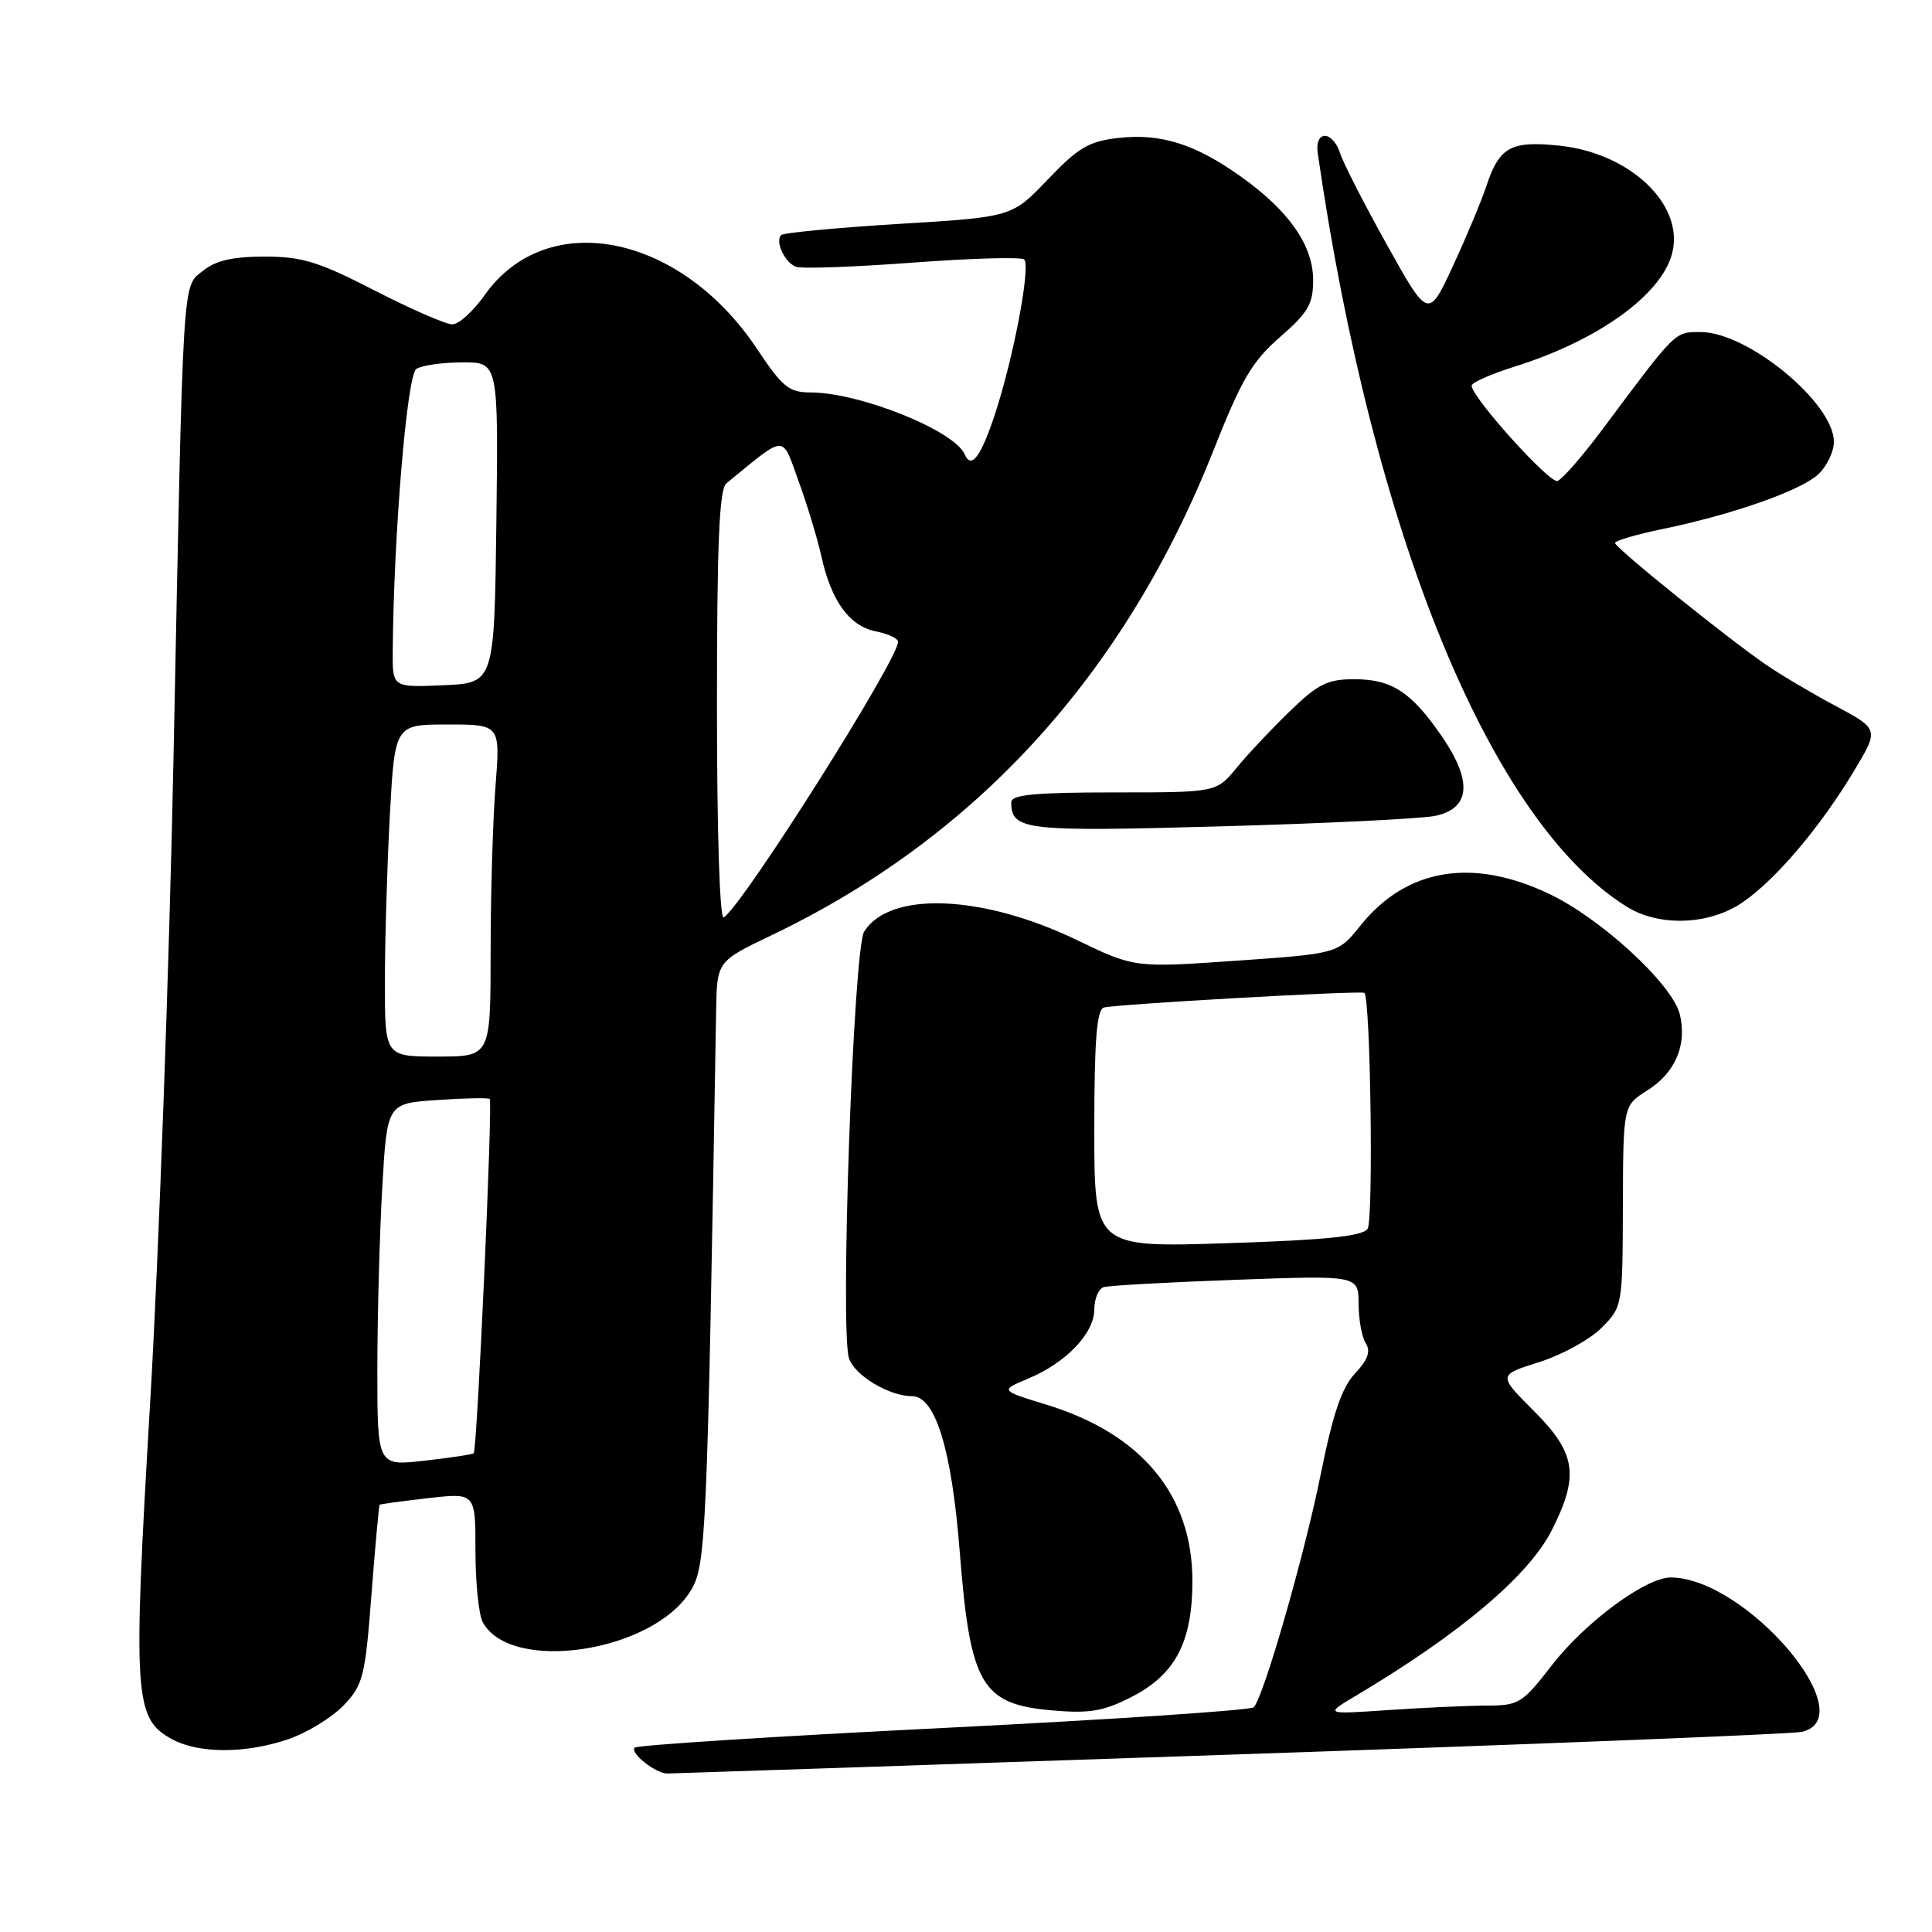 <?xml version="1.0" encoding="UTF-8" standalone="no"?>
<!DOCTYPE svg PUBLIC "-//W3C//DTD SVG 1.1//EN" "http://www.w3.org/Graphics/SVG/1.1/DTD/svg11.dtd" >
<svg xmlns="http://www.w3.org/2000/svg" xmlns:xlink="http://www.w3.org/1999/xlink" version="1.1" viewBox="0 0 256 256">
 <g >
 <path fill="currentColor"
d=" M 162.97 232.50 C 203.41 231.13 237.51 229.77 238.75 229.48 C 247.05 227.56 231.43 209.13 221.42 209.02 C 218.11 208.99 210.04 214.94 205.59 220.70 C 201.73 225.70 201.25 225.99 197.00 226.00 C 194.53 226.01 188.68 226.27 184.00 226.59 C 175.50 227.17 175.50 227.17 179.67 224.69 C 193.45 216.49 202.56 208.80 205.61 202.78 C 209.29 195.52 208.85 192.56 203.25 186.96 C 198.49 182.21 198.49 182.21 203.93 180.49 C 206.93 179.55 210.64 177.51 212.19 175.97 C 214.98 173.17 215.00 173.08 215.04 159.83 C 215.08 146.50 215.08 146.50 218.27 144.49 C 222.00 142.15 223.57 138.45 222.58 134.39 C 221.59 130.40 212.12 121.68 205.23 118.42 C 195.05 113.60 186.34 115.07 180.27 122.64 C 177.29 126.36 177.29 126.36 163.81 127.30 C 150.33 128.24 150.33 128.24 142.65 124.54 C 130.13 118.52 117.88 118.05 114.50 123.45 C 113.09 125.70 111.29 176.19 112.49 179.96 C 113.21 182.23 117.80 185.00 120.84 185.00 C 123.94 185.00 126.10 192.03 127.16 205.50 C 128.57 223.40 130.02 225.86 139.68 226.66 C 144.43 227.06 146.32 226.72 150.00 224.82 C 155.76 221.85 158.00 217.55 158.00 209.46 C 158.00 198.12 151.29 190.00 138.70 186.14 C 132.50 184.24 132.50 184.24 136.24 182.67 C 141.26 180.58 145.00 176.66 145.00 173.51 C 145.00 172.10 145.56 170.76 146.25 170.55 C 146.94 170.34 154.81 169.90 163.75 169.58 C 180.00 168.99 180.00 168.99 180.02 172.75 C 180.02 174.81 180.45 177.17 180.97 177.99 C 181.65 179.06 181.25 180.18 179.55 181.99 C 177.80 183.85 176.63 187.28 175.03 195.22 C 172.91 205.83 167.46 224.82 166.13 226.22 C 165.76 226.62 147.28 227.85 125.07 228.96 C 102.87 230.06 84.43 231.24 84.10 231.57 C 83.41 232.25 86.87 235.00 88.41 235.00 C 88.98 235.00 122.53 233.88 162.97 232.50 Z  M 38.18 230.46 C 40.67 229.61 43.97 227.59 45.52 225.98 C 48.12 223.26 48.38 222.22 49.22 211.30 C 49.72 204.83 50.21 199.47 50.31 199.38 C 50.42 199.30 53.31 198.91 56.75 198.51 C 63.00 197.80 63.00 197.80 63.00 205.47 C 63.00 209.68 63.43 213.94 63.96 214.93 C 67.64 221.80 86.58 218.94 91.52 210.77 C 93.56 207.41 93.70 204.21 94.89 133.94 C 95.00 127.39 95.00 127.39 102.20 123.94 C 129.40 110.94 149.12 89.27 160.88 59.46 C 164.51 50.28 165.92 47.88 169.60 44.67 C 173.33 41.43 174.00 40.27 174.00 37.12 C 174.00 32.52 170.79 27.92 164.40 23.38 C 158.34 19.07 153.82 17.65 148.18 18.28 C 144.28 18.72 142.87 19.56 138.84 23.78 C 134.09 28.76 134.09 28.76 119.08 29.67 C 110.83 30.18 103.82 30.84 103.51 31.15 C 102.67 31.99 103.97 34.77 105.47 35.35 C 106.19 35.63 113.15 35.38 120.93 34.80 C 128.71 34.22 135.36 34.03 135.71 34.38 C 136.59 35.26 134.34 47.22 131.88 54.75 C 130.01 60.48 128.70 62.25 127.83 60.21 C 126.50 57.06 113.90 52.00 107.39 52.00 C 104.55 52.00 103.67 51.28 100.32 46.25 C 90.14 30.93 72.47 27.44 64.22 39.10 C 62.73 41.22 60.80 42.97 59.95 42.98 C 59.10 42.99 54.47 40.97 49.66 38.50 C 42.23 34.68 40.04 34.00 35.07 34.00 C 30.87 34.00 28.58 34.52 26.94 35.85 C 24.12 38.13 24.31 35.09 23.00 100.00 C 22.44 127.78 21.04 166.45 19.89 185.94 C 17.59 224.93 17.77 227.72 22.79 230.45 C 26.34 232.38 32.53 232.38 38.18 230.46 Z  M 230.96 119.53 C 235.36 116.48 241.17 109.62 245.63 102.21 C 248.99 96.63 248.99 96.63 243.23 93.54 C 240.05 91.85 235.89 89.38 233.98 88.06 C 228.61 84.35 214.00 72.57 214.00 71.95 C 214.00 71.65 216.81 70.82 220.25 70.11 C 229.55 68.19 238.62 65.01 240.94 62.84 C 242.07 61.78 243.00 59.85 243.00 58.54 C 243.00 53.40 231.59 44.00 225.35 44.00 C 221.87 44.00 222.16 43.71 212.30 56.94 C 209.66 60.47 206.99 63.53 206.37 63.73 C 205.30 64.07 195.00 52.63 195.00 51.10 C 195.00 50.69 197.59 49.55 200.75 48.56 C 211.79 45.10 220.20 39.03 221.58 33.52 C 223.19 27.11 215.99 20.27 206.62 19.30 C 200.17 18.63 198.66 19.48 196.94 24.69 C 196.29 26.64 194.31 31.39 192.52 35.25 C 189.26 42.27 189.26 42.27 183.75 32.39 C 180.72 26.95 177.93 21.49 177.55 20.25 C 177.17 19.01 176.28 18.00 175.57 18.00 C 174.80 18.00 174.41 18.91 174.60 20.25 C 181.91 70.82 197.47 108.82 215.50 120.11 C 219.86 122.85 226.54 122.59 230.96 119.53 Z  M 190.11 108.12 C 194.84 107.16 195.16 103.54 191.05 97.57 C 186.99 91.67 184.42 90.00 179.42 90.00 C 175.90 90.00 174.62 90.64 170.89 94.26 C 168.47 96.60 165.30 99.98 163.84 101.76 C 161.18 105.00 161.18 105.00 147.59 105.00 C 137.11 105.00 134.00 105.30 134.00 106.30 C 134.00 110.02 135.74 110.22 161.61 109.50 C 175.42 109.12 188.25 108.49 190.11 108.12 Z  M 145.00 149.62 C 145.00 137.97 145.32 133.83 146.25 133.51 C 147.51 133.08 180.25 131.23 180.78 131.56 C 181.60 132.07 182.01 161.69 181.21 162.83 C 180.52 163.81 175.67 164.31 162.64 164.73 C 145.00 165.30 145.00 165.30 145.00 149.62 Z  M 50.00 181.38 C 50.01 174.30 50.30 163.49 50.65 157.36 C 51.29 146.21 51.29 146.21 57.90 145.76 C 61.53 145.51 64.67 145.45 64.89 145.62 C 65.31 145.97 63.23 192.10 62.77 192.56 C 62.62 192.72 59.68 193.16 56.24 193.55 C 50.00 194.26 50.00 194.26 50.00 181.38 Z  M 51.00 130.16 C 51.00 124.74 51.29 114.84 51.65 108.16 C 52.31 96.00 52.31 96.00 59.30 96.00 C 66.30 96.00 66.30 96.00 65.65 104.25 C 65.30 108.79 65.01 118.69 65.01 126.25 C 65.00 140.00 65.00 140.00 58.00 140.00 C 51.00 140.00 51.00 140.00 51.00 130.16 Z  M 95.00 93.60 C 95.00 72.00 95.30 64.83 96.25 64.05 C 104.29 57.47 103.55 57.49 105.82 63.77 C 106.97 66.92 108.33 71.42 108.85 73.77 C 110.16 79.66 112.56 82.96 116.05 83.66 C 117.67 83.98 119.00 84.60 119.00 85.04 C 119.00 87.43 98.39 120.03 95.90 121.56 C 95.37 121.89 95.00 110.29 95.00 93.60 Z  M 52.04 86.30 C 52.16 70.84 53.93 49.66 55.17 48.88 C 55.90 48.41 58.65 48.02 61.27 48.02 C 66.04 48.00 66.04 48.00 65.77 69.25 C 65.50 90.50 65.50 90.50 58.75 90.80 C 52.00 91.09 52.00 91.09 52.04 86.30 Z "/>
</g>
</svg>